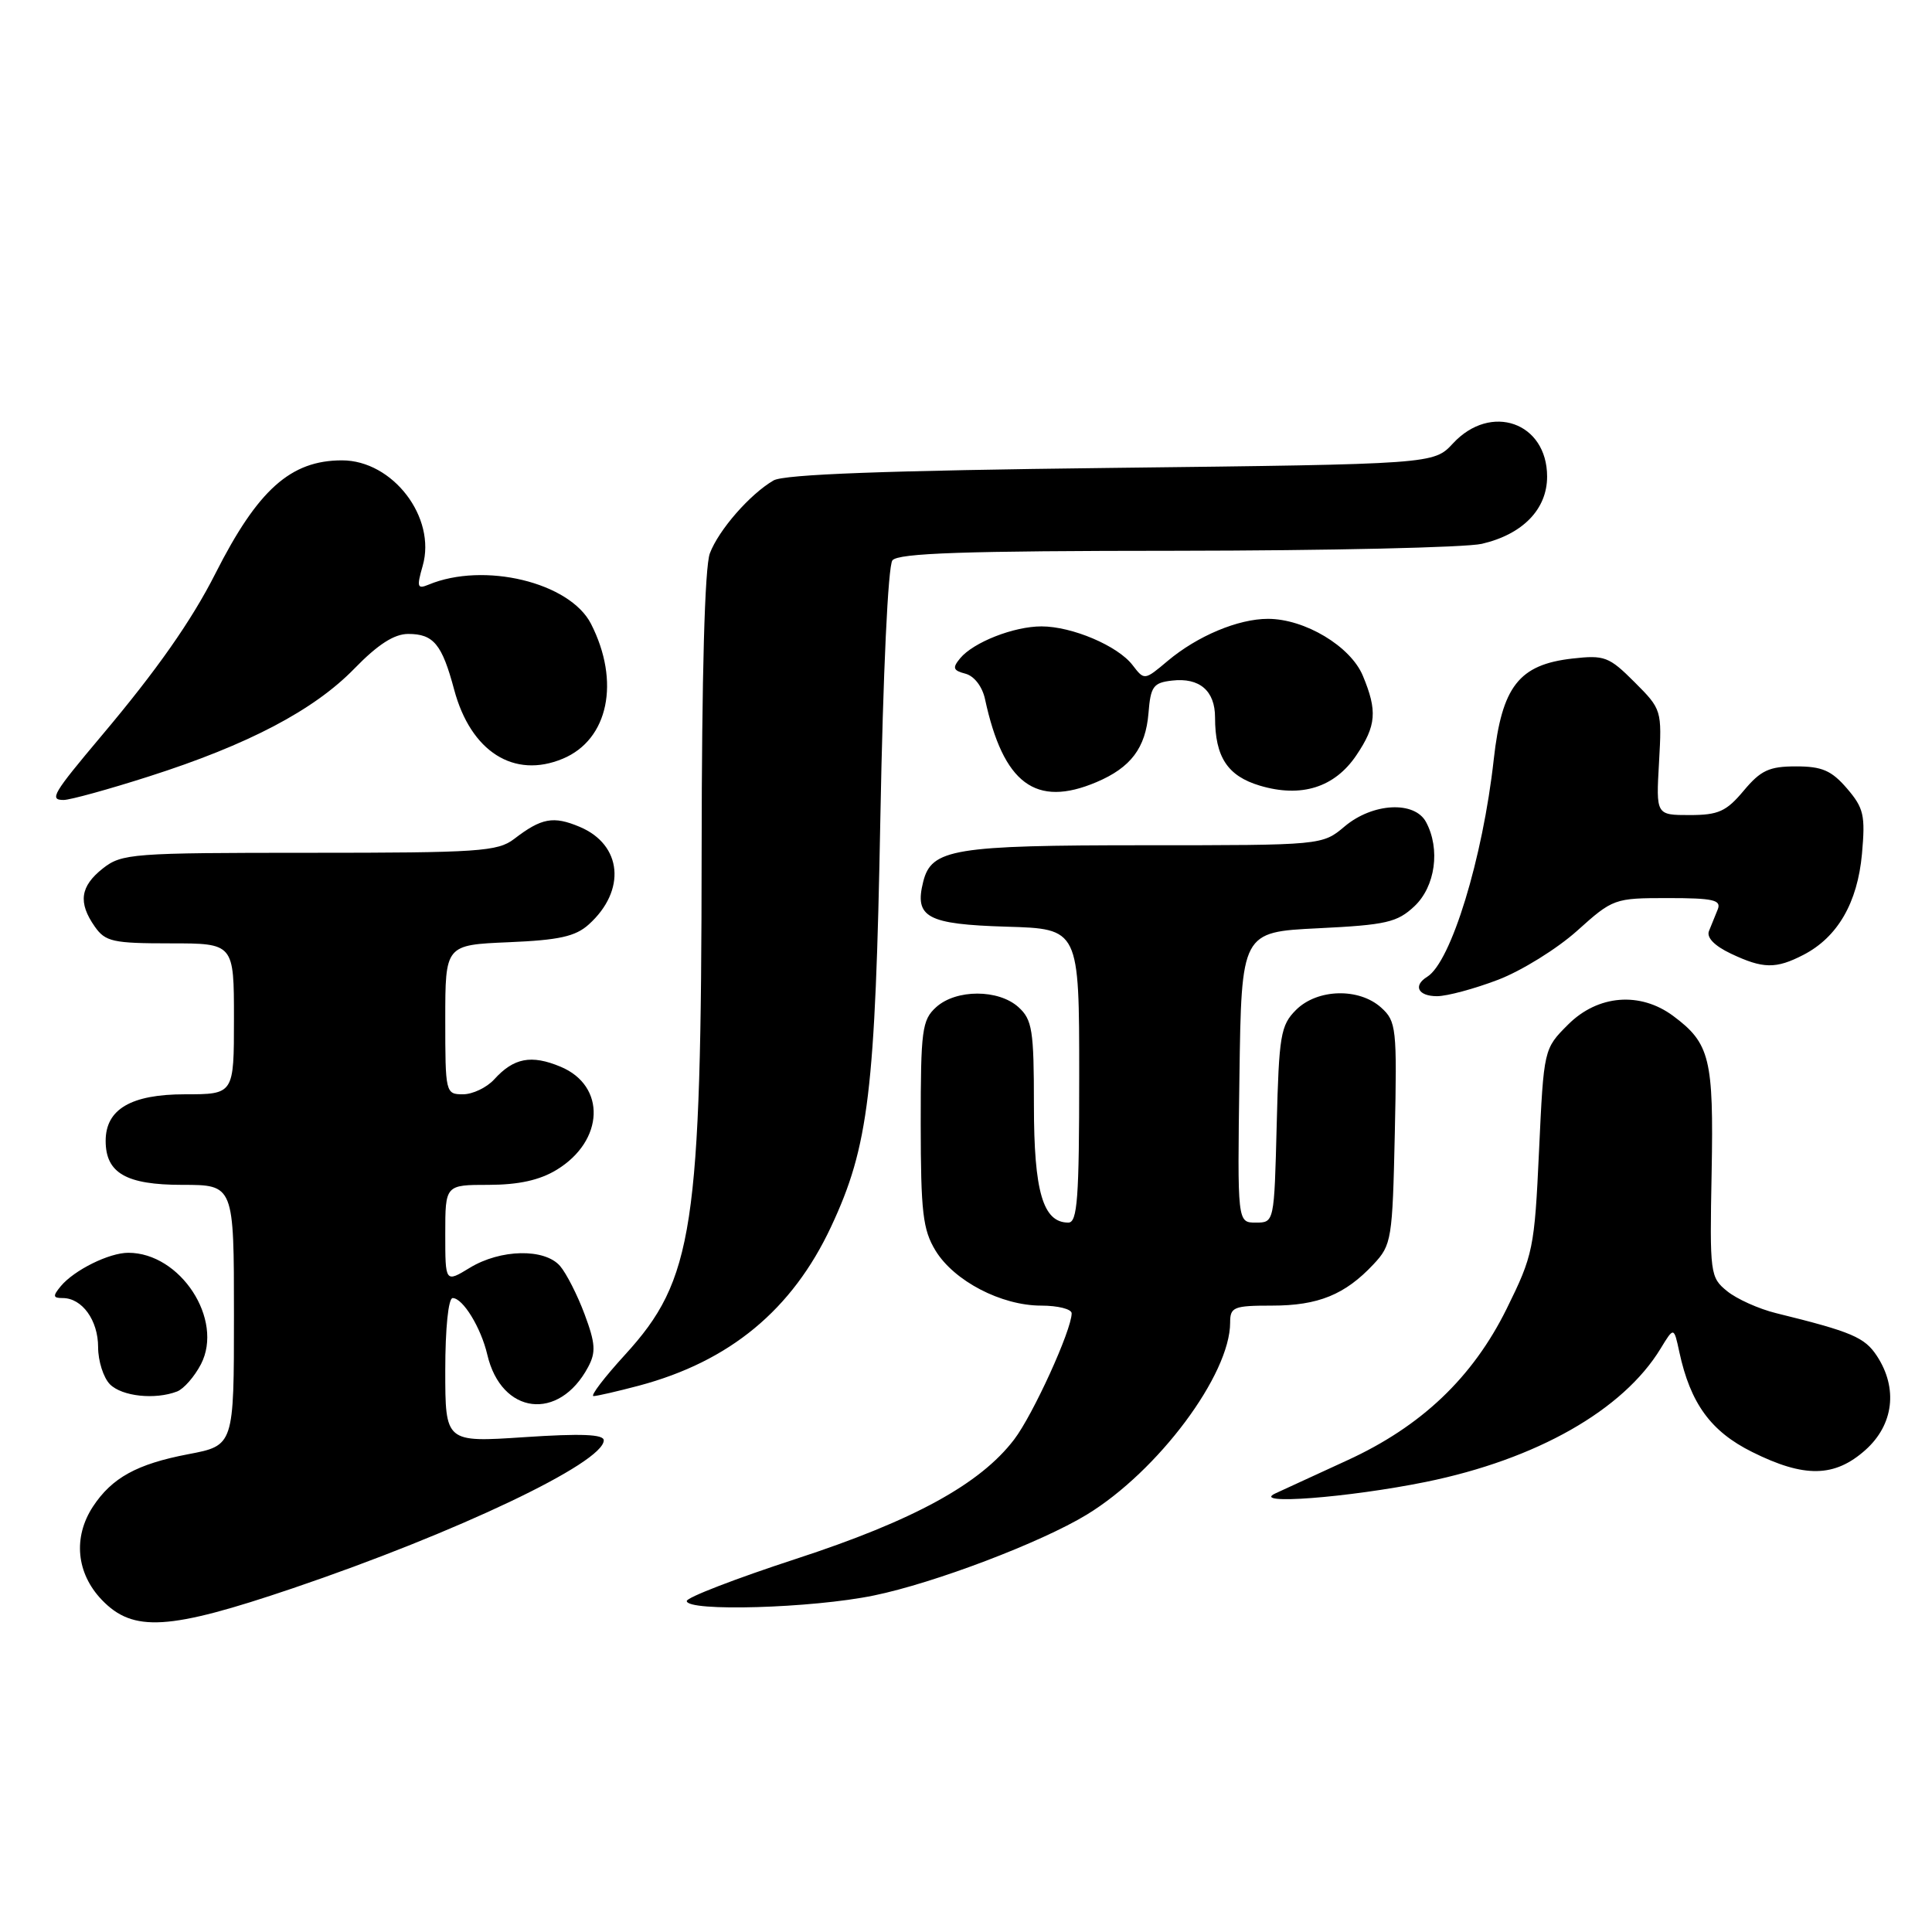 <?xml version="1.0" encoding="UTF-8" standalone="no"?>
<!DOCTYPE svg PUBLIC "-//W3C//DTD SVG 1.1//EN" "http://www.w3.org/Graphics/SVG/1.1/DTD/svg11.dtd" >
<svg xmlns="http://www.w3.org/2000/svg" xmlns:xlink="http://www.w3.org/1999/xlink" version="1.1" viewBox="0 0 256 256">
 <g >
 <path fill="currentColor"
d=" M 38.81 210.45 C 60.53 203.08 80.00 193.82 80.00 190.85 C 80.00 190.05 77.02 189.93 69.50 190.43 C 59.00 191.13 59.00 191.13 59.00 181.57 C 59.00 176.01 59.41 172.00 59.98 172.00 C 61.33 172.00 63.73 175.91 64.57 179.50 C 66.43 187.46 74.06 188.40 77.93 181.14 C 78.98 179.18 78.90 178.00 77.46 174.14 C 76.51 171.59 75.04 168.71 74.21 167.75 C 72.16 165.39 66.32 165.51 62.25 167.99 C 59.00 169.97 59.00 169.97 59.00 163.49 C 59.00 157.00 59.00 157.00 64.75 157.00 C 68.73 156.99 71.51 156.38 73.77 155.00 C 80.07 151.16 80.34 143.88 74.29 141.35 C 70.40 139.72 68.07 140.17 65.48 143.03 C 64.49 144.11 62.63 145.00 61.35 145.00 C 59.04 145.00 59.00 144.82 59.00 135.10 C 59.00 125.21 59.00 125.21 67.40 124.85 C 74.06 124.57 76.25 124.09 78.01 122.50 C 83.01 118.00 82.45 111.93 76.81 109.56 C 73.32 108.09 71.75 108.38 68.12 111.17 C 65.95 112.83 63.43 113.00 41.00 113.00 C 17.50 113.00 16.14 113.10 13.63 115.07 C 10.63 117.44 10.32 119.59 12.56 122.78 C 13.96 124.78 14.97 125.00 22.56 125.00 C 31.00 125.00 31.00 125.00 31.00 135.00 C 31.00 145.00 31.00 145.00 24.50 145.00 C 17.36 145.00 14.00 146.98 14.00 151.17 C 14.00 155.44 16.72 157.00 24.15 157.00 C 31.00 157.00 31.00 157.00 31.00 174.27 C 31.00 191.54 31.00 191.54 24.94 192.69 C 18.14 193.99 14.83 195.81 12.31 199.64 C 9.66 203.70 10.11 208.46 13.49 211.99 C 17.64 216.32 22.35 216.03 38.81 210.45 Z  M 115.79 211.41 C 123.79 209.77 137.92 204.40 144.00 200.70 C 153.44 194.95 163.00 182.15 163.00 175.25 C 163.00 173.19 163.46 173.00 168.55 173.00 C 174.67 173.00 178.23 171.55 182.00 167.52 C 184.40 164.96 184.51 164.23 184.82 150.14 C 185.12 136.22 185.02 135.33 183.02 133.52 C 180.08 130.86 174.55 131.01 171.73 133.82 C 169.69 135.86 169.47 137.18 169.17 149.02 C 168.84 162.00 168.84 162.00 166.40 162.00 C 163.96 162.00 163.96 162.00 164.23 142.75 C 164.50 123.50 164.50 123.50 174.67 123.00 C 183.69 122.56 185.14 122.22 187.42 120.08 C 190.19 117.47 190.88 112.51 188.96 108.93 C 187.44 106.09 181.89 106.38 178.18 109.50 C 175.21 112.00 175.21 112.00 151.65 112.00 C 126.36 112.00 123.42 112.48 122.33 116.83 C 121.14 121.56 122.83 122.47 133.36 122.79 C 143.00 123.07 143.00 123.07 143.00 142.54 C 143.00 158.83 142.76 162.00 141.56 162.00 C 138.20 162.00 137.00 157.91 137.00 146.43 C 137.00 136.49 136.78 135.11 134.95 133.45 C 132.30 131.06 126.70 131.06 124.05 133.45 C 122.17 135.15 122.00 136.47 122.00 148.90 C 122.01 160.64 122.28 162.94 123.96 165.71 C 126.42 169.74 132.68 173.00 137.96 173.00 C 140.18 173.00 142.00 173.46 142.00 174.02 C 142.00 176.23 136.88 187.47 134.38 190.74 C 129.88 196.65 121.06 201.47 105.47 206.56 C 97.51 209.16 91.00 211.67 91.00 212.14 C 91.00 213.58 107.61 213.10 115.79 211.41 Z  M 188.94 196.36 C 203.60 193.37 215.08 186.85 220.04 178.69 C 221.80 175.80 221.80 175.80 222.52 179.15 C 223.99 185.96 226.69 189.67 232.16 192.39 C 239.09 195.85 243.10 195.77 247.18 192.13 C 250.92 188.79 251.51 183.95 248.70 179.67 C 247.08 177.20 245.38 176.47 235.34 174.00 C 233.06 173.44 230.14 172.13 228.86 171.09 C 226.60 169.26 226.54 168.80 226.80 155.35 C 227.08 140.29 226.58 138.24 221.71 134.62 C 217.32 131.36 211.72 131.82 207.78 135.76 C 204.56 138.98 204.56 138.98 203.93 152.49 C 203.33 165.45 203.15 166.31 199.64 173.42 C 195.13 182.54 188.33 189.01 178.50 193.51 C 174.65 195.28 170.38 197.24 169.00 197.88 C 165.59 199.45 178.64 198.45 188.94 196.36 Z  M 23.46 184.38 C 24.35 184.04 25.77 182.41 26.63 180.76 C 29.68 174.85 23.91 166.00 17.00 166.00 C 14.46 166.00 9.83 168.29 8.05 170.43 C 6.97 171.74 7.01 172.00 8.31 172.00 C 10.88 172.00 13.00 174.94 13.00 178.50 C 13.00 180.35 13.71 182.56 14.57 183.43 C 16.17 185.03 20.54 185.50 23.46 184.38 Z  M 84.65 183.61 C 96.70 180.40 104.98 173.55 110.13 162.53 C 115.11 151.89 115.98 144.66 116.65 108.50 C 117.01 89.13 117.67 74.98 118.25 74.25 C 119.01 73.29 127.79 72.99 155.87 72.98 C 176.02 72.96 194.23 72.55 196.35 72.06 C 201.77 70.80 205.00 67.48 205.00 63.15 C 205.00 55.97 197.55 53.34 192.53 58.75 C 189.98 61.50 189.98 61.50 147.24 62.00 C 117.38 62.35 103.90 62.85 102.50 63.66 C 99.37 65.48 95.23 70.22 94.06 73.32 C 93.38 75.11 92.99 89.40 92.97 112.82 C 92.93 162.85 91.90 169.57 82.82 179.51 C 80.06 182.53 78.18 184.99 78.65 184.99 C 79.12 184.98 81.82 184.36 84.65 183.61 Z  M 198.49 129.83 C 201.61 128.64 206.33 125.71 208.98 123.33 C 213.72 119.07 213.91 119.00 221.00 119.00 C 227.02 119.00 228.11 119.25 227.61 120.50 C 227.27 121.33 226.75 122.61 226.45 123.36 C 226.10 124.22 227.16 125.32 229.35 126.36 C 233.61 128.38 235.31 128.41 238.97 126.52 C 243.49 124.18 246.13 119.63 246.72 113.15 C 247.18 108.03 246.96 107.07 244.73 104.47 C 242.68 102.09 241.42 101.55 237.98 101.55 C 234.43 101.55 233.31 102.07 231.05 104.77 C 228.75 107.52 227.70 108.00 223.89 108.00 C 219.43 108.00 219.43 108.00 219.83 101.01 C 220.22 94.10 220.18 93.98 216.59 90.39 C 213.21 87.01 212.61 86.78 208.36 87.26 C 201.26 88.06 199.01 90.96 197.93 100.62 C 196.48 113.72 192.27 127.48 189.11 129.43 C 187.20 130.61 187.90 132.00 190.41 132.00 C 191.74 132.00 195.37 131.02 198.49 129.83 Z  M 19.74 102.88 C 32.89 98.68 41.60 94.10 46.96 88.59 C 50.06 85.40 52.23 84.00 54.09 84.00 C 57.45 84.00 58.57 85.36 60.18 91.39 C 62.38 99.60 68.11 103.24 74.58 100.53 C 80.62 98.01 82.22 90.32 78.31 82.66 C 75.50 77.16 64.12 74.42 56.79 77.47 C 55.29 78.09 55.20 77.79 56.01 74.97 C 57.84 68.57 52.05 61.00 45.32 61.00 C 38.51 61.00 34.17 64.88 28.54 76.00 C 25.38 82.24 20.79 88.79 13.45 97.50 C 6.99 105.18 6.50 106.00 8.43 106.00 C 9.28 106.00 14.37 104.60 19.74 102.88 Z  M 145.28 103.64 C 149.84 101.71 151.80 99.11 152.18 94.50 C 152.46 90.95 152.82 90.46 155.31 90.18 C 158.94 89.76 161.00 91.53 161.00 95.06 C 161.00 100.30 162.65 102.82 166.93 104.10 C 172.42 105.74 176.85 104.35 179.73 100.07 C 182.37 96.15 182.53 94.20 180.58 89.53 C 178.95 85.63 172.89 82.00 168.01 82.00 C 164.06 82.00 158.66 84.27 154.73 87.57 C 151.64 90.17 151.64 90.17 150.07 88.13 C 148.11 85.57 142.05 83.00 138.00 83.00 C 134.34 83.00 128.99 85.10 127.23 87.22 C 126.17 88.50 126.28 88.84 127.93 89.27 C 129.09 89.58 130.16 90.97 130.52 92.64 C 132.94 103.85 137.23 107.05 145.28 103.64 Z "/>
</g>
</svg>